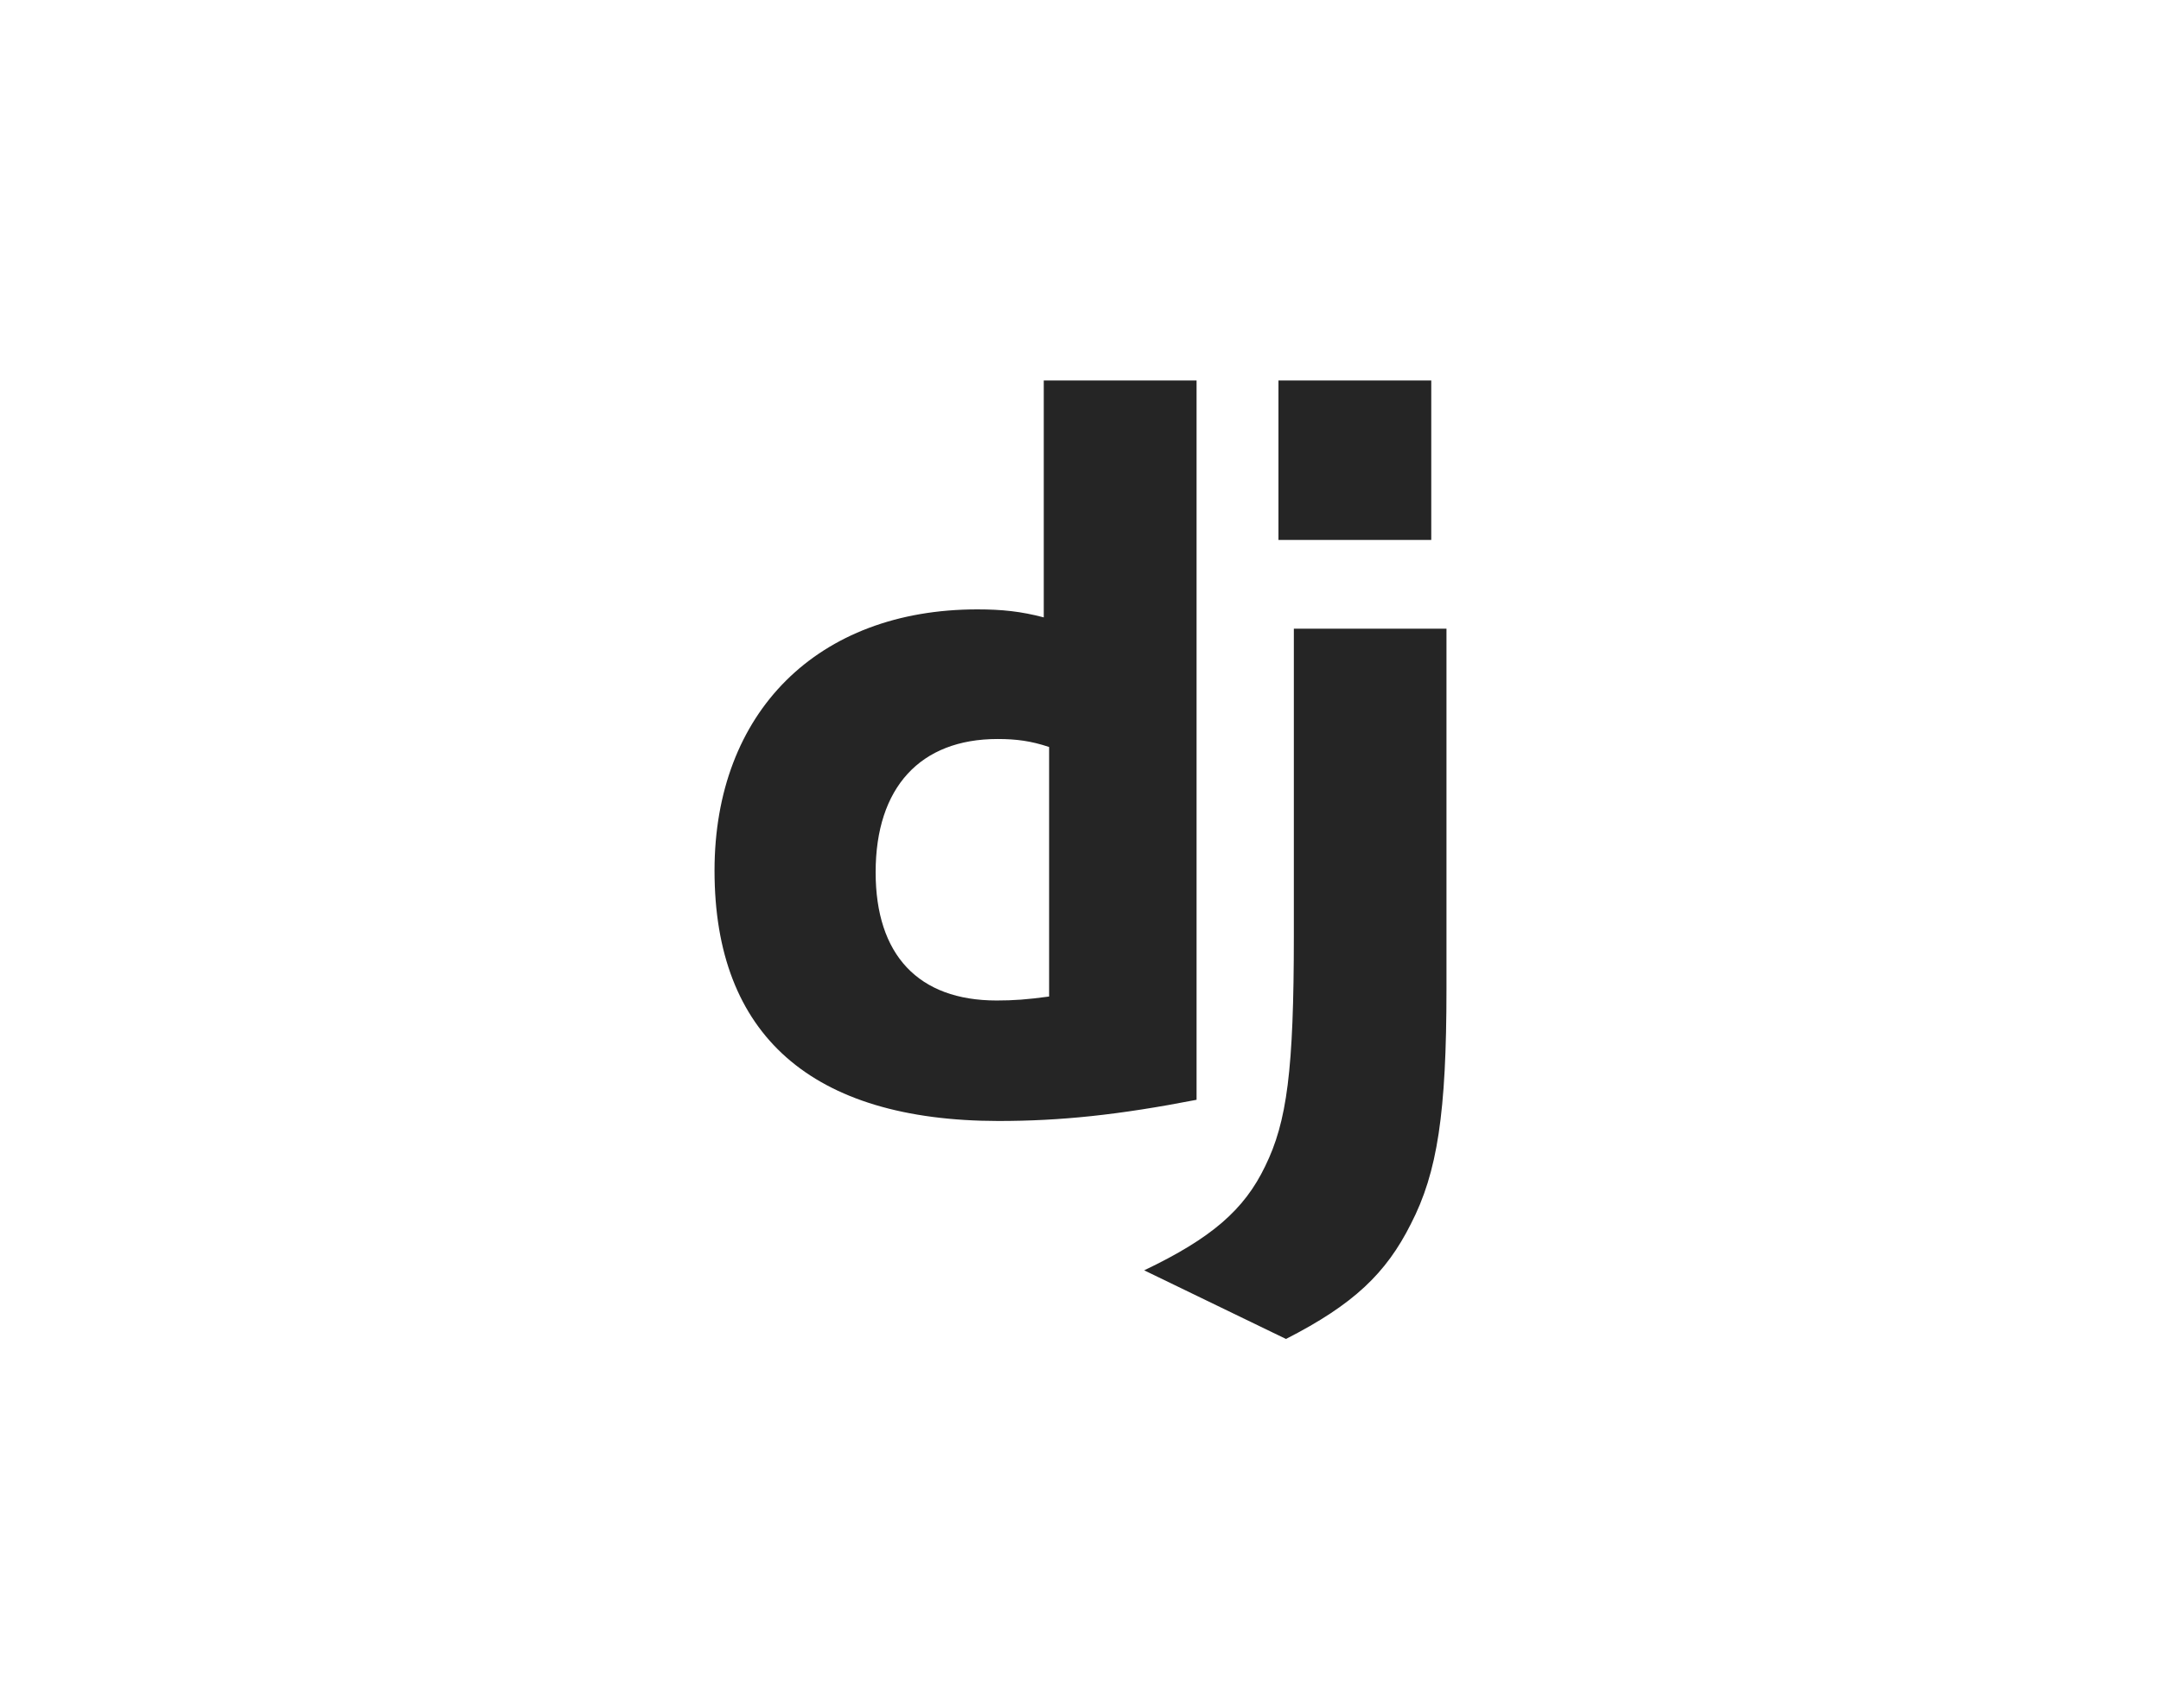 <svg width="124" height="98" viewBox="0 0 124 98" fill="none" xmlns="http://www.w3.org/2000/svg">
<g filter="url(#filter0_g_118_1074)">
<path d="M59.892 21.833H68.66V63.109C64.169 63.981 60.862 64.325 57.285 64.325C46.575 64.313 41 59.399 41 49.962C41 40.869 46.913 34.968 56.077 34.968C57.499 34.968 58.583 35.083 59.892 35.427V21.833ZM60.199 42.865C59.172 42.521 58.326 42.406 57.242 42.406C52.807 42.406 50.245 45.184 50.245 50.053C50.245 54.794 52.694 57.411 57.186 57.411C58.156 57.411 58.946 57.355 60.199 57.183V42.865V42.865Z" fill="#252525"/>
<path d="M83 36.076V56.742C83 63.859 82.481 67.281 80.957 70.232C79.535 73.069 77.662 74.858 73.791 76.833L65.654 72.895C69.525 71.048 71.398 69.415 72.595 66.924C73.847 64.377 74.242 61.426 74.242 53.665V36.076H83V36.076ZM73.359 21.833H82.127V30.984H73.359V21.833Z" fill="#252525"/>
</g>
<defs>
<filter id="filter0_g_118_1074" x="-3.4" y="-3.333" width="130.8" height="105.333" filterUnits="userSpaceOnUse" color-interpolation-filters="sRGB">
<feFlood flood-opacity="0" result="BackgroundImageFix"/>
<feBlend mode="normal" in="SourceGraphic" in2="BackgroundImageFix" result="shape"/>
<feTurbulence type="fractalNoise" baseFrequency="0.02 0.02" numOctaves="3" seed="8567" />
<feDisplacementMap in="shape" scale="8" xChannelSelector="R" yChannelSelector="G" result="displacedImage" width="100%" height="100%" />
<feMerge result="effect1_texture_118_1074">
<feMergeNode in="displacedImage"/>
</feMerge>
</filter>
</defs>
</svg>

